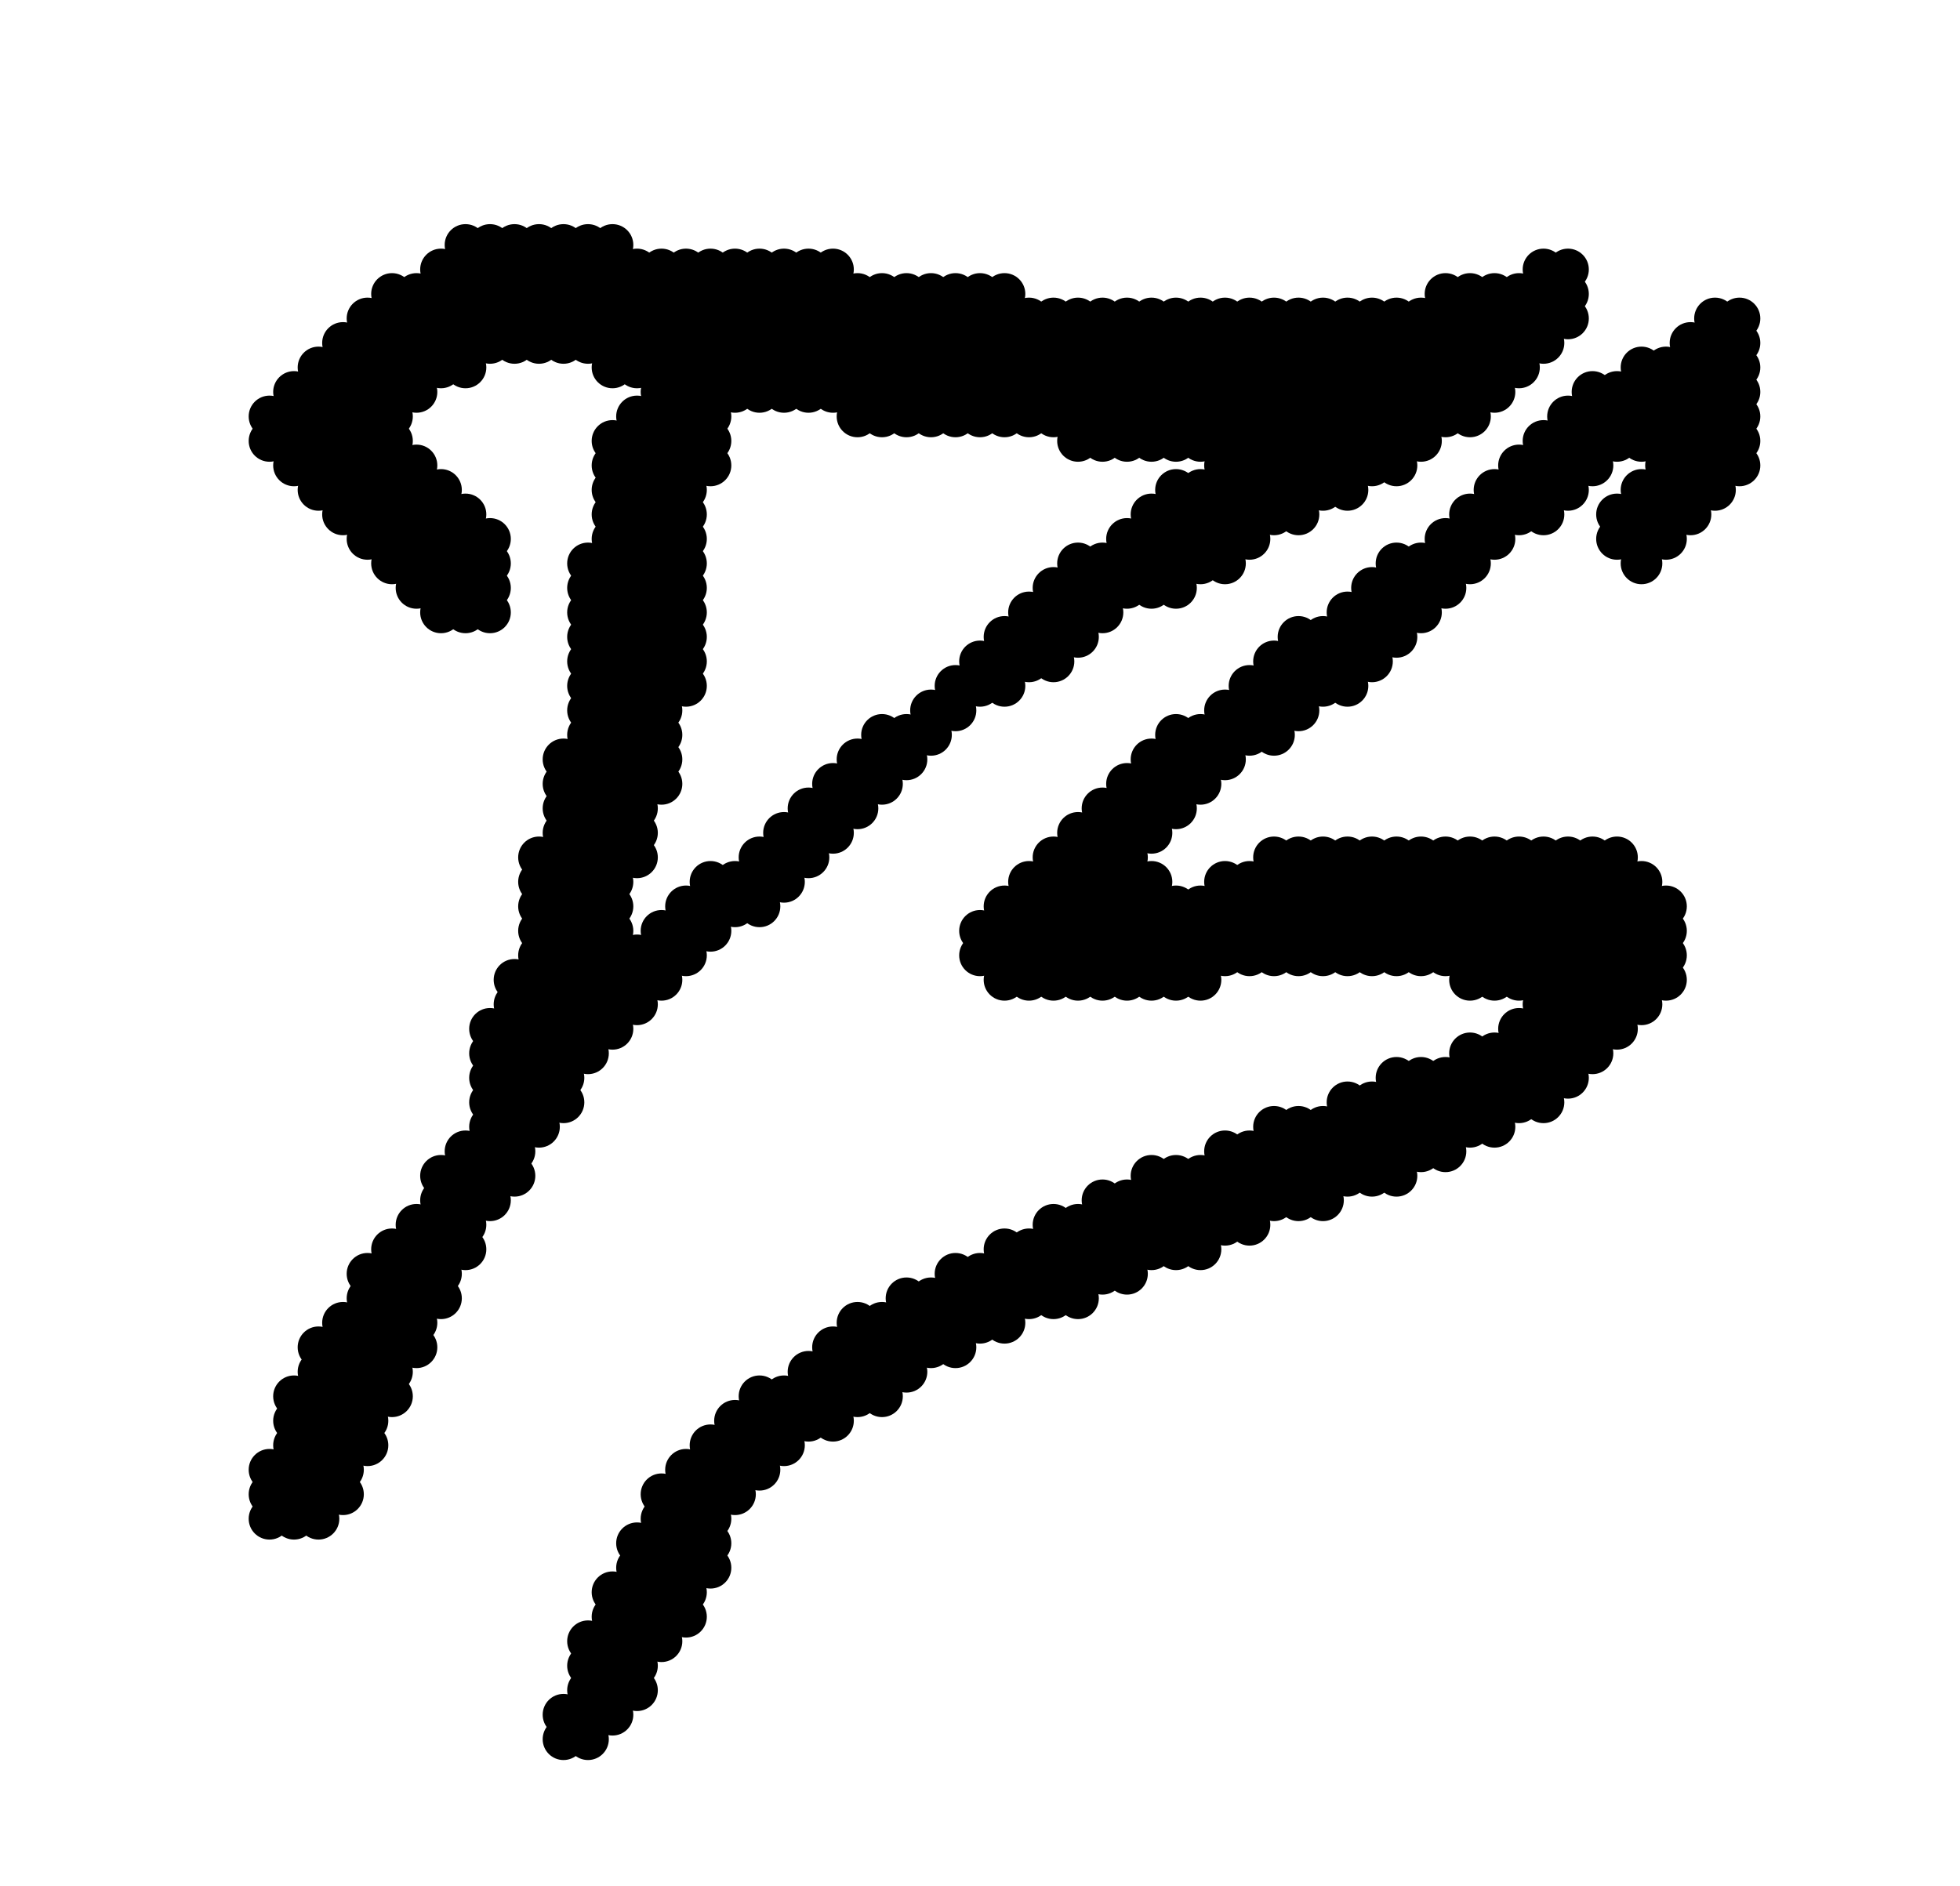 <svg baseProfile="full" height="154" version="1.1" width="160"
    xmlns="http://www.w3.org/2000/svg"
    xmlns:ev="http://www.w3.org/2001/xml-events"
    xmlns:xlink="http://www.w3.org/1999/xlink">
    <defs />
    <circle cx="38.0" cy="20" fill="#0293B5" r="1.70" />
    <circle cx="40.0" cy="20" fill="#0293B5" r="1.70" />
    <circle cx="42.0" cy="20" fill="#0293B5" r="1.70" />
    <circle cx="44.0" cy="20" fill="#0293B5" r="1.70" />
    <circle cx="46.0" cy="20" fill="#0293B5" r="1.70" />
    <circle cx="48.0" cy="20" fill="#0293B5" r="1.70" />
    <circle cx="50.0" cy="20" fill="#0293B5" r="1.70" />
    <circle cx="36.0" cy="22" fill="#0293B5" r="1.70" />
    <circle cx="38.0" cy="22" fill="#0293B5" r="1.70" />
    <circle cx="40.0" cy="22" fill="#0293B5" r="1.70" />
    <circle cx="42.0" cy="22" fill="#0293B5" r="1.70" />
    <circle cx="44.0" cy="22" fill="#0293B5" r="1.70" />
    <circle cx="46.0" cy="22" fill="#0293B5" r="1.70" />
    <circle cx="48.0" cy="22" fill="#0293B5" r="1.70" />
    <circle cx="50.0" cy="22" fill="#0293B5" r="1.70" />
    <circle cx="52.0" cy="22" fill="#0293B5" r="1.70" />
    <circle cx="54.0" cy="22" fill="#0293B5" r="1.70" />
    <circle cx="56.0" cy="22" fill="#0293B5" r="1.70" />
    <circle cx="58.0" cy="22" fill="#0293B5" r="1.70" />
    <circle cx="60.0" cy="22" fill="#0293B5" r="1.70" />
    <circle cx="62.0" cy="22" fill="#0293B5" r="1.70" />
    <circle cx="64.0" cy="22" fill="#0293B5" r="1.70" />
    <circle cx="66.0" cy="22" fill="#0293B5" r="1.70" />
    <circle cx="68.0" cy="22" fill="#0293B5" r="1.70" />
    <circle cx="126.0" cy="22" fill="#0293B5" r="1.70" />
    <circle cx="128.0" cy="22" fill="#0293B5" r="1.70" />
    <circle cx="32.0" cy="24" fill="#0293B5" r="1.70" />
    <circle cx="34.0" cy="24" fill="#0293B5" r="1.70" />
    <circle cx="36.0" cy="24" fill="#0293B5" r="1.70" />
    <circle cx="38.0" cy="24" fill="#0293B5" r="1.70" />
    <circle cx="40.0" cy="24" fill="#0293B5" r="1.70" />
    <circle cx="42.0" cy="24" fill="#0293B5" r="1.70" />
    <circle cx="44.0" cy="24" fill="#0293B5" r="1.70" />
    <circle cx="46.0" cy="24" fill="#0293B5" r="1.70" />
    <circle cx="48.0" cy="24" fill="#0293B5" r="1.70" />
    <circle cx="50.0" cy="24" fill="#0293B5" r="1.70" />
    <circle cx="52.0" cy="24" fill="#0293B5" r="1.70" />
    <circle cx="54.0" cy="24" fill="#0293B5" r="1.70" />
    <circle cx="56.0" cy="24" fill="#0293B5" r="1.70" />
    <circle cx="58.0" cy="24" fill="#0293B5" r="1.70" />
    <circle cx="60.0" cy="24" fill="#0293B5" r="1.70" />
    <circle cx="62.0" cy="24" fill="#0293B5" r="1.70" />
    <circle cx="64.0" cy="24" fill="#0293B5" r="1.70" />
    <circle cx="66.0" cy="24" fill="#0293B5" r="1.70" />
    <circle cx="68.0" cy="24" fill="#0293B5" r="1.70" />
    <circle cx="70.0" cy="24" fill="#0293B5" r="1.70" />
    <circle cx="72.0" cy="24" fill="#0293B5" r="1.70" />
    <circle cx="74.0" cy="24" fill="#0293B5" r="1.70" />
    <circle cx="76.0" cy="24" fill="#0293B5" r="1.70" />
    <circle cx="78.0" cy="24" fill="#0293B5" r="1.70" />
    <circle cx="80.0" cy="24" fill="#0293B5" r="1.70" />
    <circle cx="82.0" cy="24" fill="#0293B5" r="1.70" />
    <circle cx="118.0" cy="24" fill="#0293B5" r="1.70" />
    <circle cx="120.0" cy="24" fill="#0293B5" r="1.70" />
    <circle cx="122.0" cy="24" fill="#0293B5" r="1.70" />
    <circle cx="124.0" cy="24" fill="#0293B5" r="1.70" />
    <circle cx="126.0" cy="24" fill="#0293B5" r="1.70" />
    <circle cx="128.0" cy="24" fill="#0293B5" r="1.70" />
    <circle cx="30.0" cy="26" fill="#0293B5" r="1.70" />
    <circle cx="32.0" cy="26" fill="#0293B5" r="1.70" />
    <circle cx="34.0" cy="26" fill="#0293B5" r="1.70" />
    <circle cx="36.0" cy="26" fill="#0293B5" r="1.70" />
    <circle cx="38.0" cy="26" fill="#0293B5" r="1.70" />
    <circle cx="40.0" cy="26" fill="#0293B5" r="1.70" />
    <circle cx="42.0" cy="26" fill="#0293B5" r="1.70" />
    <circle cx="44.0" cy="26" fill="#0293B5" r="1.70" />
    <circle cx="46.0" cy="26" fill="#0293B5" r="1.70" />
    <circle cx="48.0" cy="26" fill="#0293B5" r="1.70" />
    <circle cx="50.0" cy="26" fill="#0293B5" r="1.70" />
    <circle cx="52.0" cy="26" fill="#0293B5" r="1.70" />
    <circle cx="54.0" cy="26" fill="#0293B5" r="1.70" />
    <circle cx="56.0" cy="26" fill="#0293B5" r="1.70" />
    <circle cx="58.0" cy="26" fill="#0293B5" r="1.70" />
    <circle cx="60.0" cy="26" fill="#0293B5" r="1.70" />
    <circle cx="62.0" cy="26" fill="#0293B5" r="1.70" />
    <circle cx="64.0" cy="26" fill="#0293B5" r="1.70" />
    <circle cx="66.0" cy="26" fill="#0293B5" r="1.70" />
    <circle cx="68.0" cy="26" fill="#0293B5" r="1.70" />
    <circle cx="70.0" cy="26" fill="#0293B5" r="1.70" />
    <circle cx="72.0" cy="26" fill="#0293B5" r="1.70" />
    <circle cx="74.0" cy="26" fill="#0293B5" r="1.70" />
    <circle cx="76.0" cy="26" fill="#0293B5" r="1.70" />
    <circle cx="78.0" cy="26" fill="#0293B5" r="1.70" />
    <circle cx="80.0" cy="26" fill="#0293B5" r="1.70" />
    <circle cx="82.0" cy="26" fill="#0293B5" r="1.70" />
    <circle cx="84.0" cy="26" fill="#0293B5" r="1.70" />
    <circle cx="86.0" cy="26" fill="#0293B5" r="1.70" />
    <circle cx="88.0" cy="26" fill="#0293B5" r="1.70" />
    <circle cx="90.0" cy="26" fill="#0293B5" r="1.70" />
    <circle cx="92.0" cy="26" fill="#0293B5" r="1.70" />
    <circle cx="94.0" cy="26" fill="#0293B5" r="1.70" />
    <circle cx="96.0" cy="26" fill="#0293B5" r="1.70" />
    <circle cx="98.0" cy="26" fill="#0293B5" r="1.70" />
    <circle cx="100.0" cy="26" fill="#0293B5" r="1.70" />
    <circle cx="102.0" cy="26" fill="#0293B5" r="1.70" />
    <circle cx="104.0" cy="26" fill="#0293B5" r="1.70" />
    <circle cx="106.0" cy="26" fill="#0293B5" r="1.70" />
    <circle cx="108.0" cy="26" fill="#0293B5" r="1.70" />
    <circle cx="110.0" cy="26" fill="#0293B5" r="1.70" />
    <circle cx="112.0" cy="26" fill="#0293B5" r="1.70" />
    <circle cx="114.0" cy="26" fill="#0293B5" r="1.70" />
    <circle cx="116.0" cy="26" fill="#0293B5" r="1.70" />
    <circle cx="118.0" cy="26" fill="#0293B5" r="1.70" />
    <circle cx="120.0" cy="26" fill="#0293B5" r="1.70" />
    <circle cx="122.0" cy="26" fill="#0293B5" r="1.70" />
    <circle cx="124.0" cy="26" fill="#0293B5" r="1.70" />
    <circle cx="126.0" cy="26" fill="#0293B5" r="1.70" />
    <circle cx="128.0" cy="26" fill="#0293B5" r="1.70" />
    <circle cx="140.0" cy="26" fill="#0293B5" r="1.70" />
    <circle cx="142.0" cy="26" fill="#0293B5" r="1.70" />
    <circle cx="28.0" cy="28" fill="#0293B5" r="1.70" />
    <circle cx="30.0" cy="28" fill="#0293B5" r="1.70" />
    <circle cx="32.0" cy="28" fill="#0293B5" r="1.70" />
    <circle cx="34.0" cy="28" fill="#0293B5" r="1.70" />
    <circle cx="36.0" cy="28" fill="#0293B5" r="1.70" />
    <circle cx="38.0" cy="28" fill="#0293B5" r="1.70" />
    <circle cx="40.0" cy="28" fill="#0293B5" r="1.70" />
    <circle cx="42.0" cy="28" fill="#0293B5" r="1.70" />
    <circle cx="44.0" cy="28" fill="#0293B5" r="1.70" />
    <circle cx="46.0" cy="28" fill="#0293B5" r="1.70" />
    <circle cx="48.0" cy="28" fill="#0293B5" r="1.70" />
    <circle cx="50.0" cy="28" fill="#0293B5" r="1.70" />
    <circle cx="52.0" cy="28" fill="#0293B5" r="1.70" />
    <circle cx="54.0" cy="28" fill="#0293B5" r="1.70" />
    <circle cx="56.0" cy="28" fill="#0293B5" r="1.70" />
    <circle cx="58.0" cy="28" fill="#0293B5" r="1.70" />
    <circle cx="60.0" cy="28" fill="#0293B5" r="1.70" />
    <circle cx="62.0" cy="28" fill="#0293B5" r="1.70" />
    <circle cx="64.0" cy="28" fill="#0293B5" r="1.70" />
    <circle cx="66.0" cy="28" fill="#0293B5" r="1.70" />
    <circle cx="68.0" cy="28" fill="#0293B5" r="1.70" />
    <circle cx="70.0" cy="28" fill="#0293B5" r="1.70" />
    <circle cx="72.0" cy="28" fill="#0293B5" r="1.70" />
    <circle cx="74.0" cy="28" fill="#0293B5" r="1.70" />
    <circle cx="76.0" cy="28" fill="#0293B5" r="1.70" />
    <circle cx="78.0" cy="28" fill="#0293B5" r="1.70" />
    <circle cx="80.0" cy="28" fill="#0293B5" r="1.70" />
    <circle cx="82.0" cy="28" fill="#0293B5" r="1.70" />
    <circle cx="84.0" cy="28" fill="#0293B5" r="1.70" />
    <circle cx="86.0" cy="28" fill="#0293B5" r="1.70" />
    <circle cx="88.0" cy="28" fill="#0293B5" r="1.70" />
    <circle cx="90.0" cy="28" fill="#0293B5" r="1.70" />
    <circle cx="92.0" cy="28" fill="#0293B5" r="1.70" />
    <circle cx="94.0" cy="28" fill="#0293B5" r="1.70" />
    <circle cx="96.0" cy="28" fill="#0293B5" r="1.70" />
    <circle cx="98.0" cy="28" fill="#0293B5" r="1.70" />
    <circle cx="100.0" cy="28" fill="#0293B5" r="1.70" />
    <circle cx="102.0" cy="28" fill="#0293B5" r="1.70" />
    <circle cx="104.0" cy="28" fill="#0293B5" r="1.70" />
    <circle cx="106.0" cy="28" fill="#0293B5" r="1.70" />
    <circle cx="108.0" cy="28" fill="#0293B5" r="1.70" />
    <circle cx="110.0" cy="28" fill="#0293B5" r="1.70" />
    <circle cx="112.0" cy="28" fill="#0293B5" r="1.70" />
    <circle cx="114.0" cy="28" fill="#0293B5" r="1.70" />
    <circle cx="116.0" cy="28" fill="#0293B5" r="1.70" />
    <circle cx="118.0" cy="28" fill="#0293B5" r="1.70" />
    <circle cx="120.0" cy="28" fill="#0293B5" r="1.70" />
    <circle cx="122.0" cy="28" fill="#0293B5" r="1.70" />
    <circle cx="124.0" cy="28" fill="#0293B5" r="1.70" />
    <circle cx="126.0" cy="28" fill="#0293B5" r="1.70" />
    <circle cx="138.0" cy="28" fill="#0293B5" r="1.70" />
    <circle cx="140.0" cy="28" fill="#0293B5" r="1.70" />
    <circle cx="142.0" cy="28" fill="#0293B5" r="1.70" />
    <circle cx="26.0" cy="30" fill="#0293B5" r="1.70" />
    <circle cx="28.0" cy="30" fill="#0293B5" r="1.70" />
    <circle cx="30.0" cy="30" fill="#0293B5" r="1.70" />
    <circle cx="32.0" cy="30" fill="#0293B5" r="1.70" />
    <circle cx="34.0" cy="30" fill="#0293B5" r="1.70" />
    <circle cx="36.0" cy="30" fill="#0293B5" r="1.70" />
    <circle cx="38.0" cy="30" fill="#0293B5" r="1.70" />
    <circle cx="50.0" cy="30" fill="#0293B5" r="1.70" />
    <circle cx="52.0" cy="30" fill="#0293B5" r="1.70" />
    <circle cx="54.0" cy="30" fill="#0293B5" r="1.70" />
    <circle cx="56.0" cy="30" fill="#0293B5" r="1.70" />
    <circle cx="58.0" cy="30" fill="#0293B5" r="1.70" />
    <circle cx="60.0" cy="30" fill="#0293B5" r="1.70" />
    <circle cx="62.0" cy="30" fill="#0293B5" r="1.70" />
    <circle cx="64.0" cy="30" fill="#0293B5" r="1.70" />
    <circle cx="66.0" cy="30" fill="#0293B5" r="1.70" />
    <circle cx="68.0" cy="30" fill="#0293B5" r="1.70" />
    <circle cx="70.0" cy="30" fill="#0293B5" r="1.70" />
    <circle cx="72.0" cy="30" fill="#0293B5" r="1.70" />
    <circle cx="74.0" cy="30" fill="#0293B5" r="1.70" />
    <circle cx="76.0" cy="30" fill="#0293B5" r="1.70" />
    <circle cx="78.0" cy="30" fill="#0293B5" r="1.70" />
    <circle cx="80.0" cy="30" fill="#0293B5" r="1.70" />
    <circle cx="82.0" cy="30" fill="#0293B5" r="1.70" />
    <circle cx="84.0" cy="30" fill="#0293B5" r="1.70" />
    <circle cx="86.0" cy="30" fill="#0293B5" r="1.70" />
    <circle cx="88.0" cy="30" fill="#0293B5" r="1.70" />
    <circle cx="90.0" cy="30" fill="#0293B5" r="1.70" />
    <circle cx="92.0" cy="30" fill="#0293B5" r="1.70" />
    <circle cx="94.0" cy="30" fill="#0293B5" r="1.70" />
    <circle cx="96.0" cy="30" fill="#0293B5" r="1.70" />
    <circle cx="98.0" cy="30" fill="#0293B5" r="1.70" />
    <circle cx="100.0" cy="30" fill="#0293B5" r="1.70" />
    <circle cx="102.0" cy="30" fill="#0293B5" r="1.70" />
    <circle cx="104.0" cy="30" fill="#0293B5" r="1.70" />
    <circle cx="106.0" cy="30" fill="#0293B5" r="1.70" />
    <circle cx="108.0" cy="30" fill="#0293B5" r="1.70" />
    <circle cx="110.0" cy="30" fill="#0293B5" r="1.70" />
    <circle cx="112.0" cy="30" fill="#0293B5" r="1.70" />
    <circle cx="114.0" cy="30" fill="#0293B5" r="1.70" />
    <circle cx="116.0" cy="30" fill="#0293B5" r="1.70" />
    <circle cx="118.0" cy="30" fill="#0293B5" r="1.70" />
    <circle cx="120.0" cy="30" fill="#0293B5" r="1.70" />
    <circle cx="122.0" cy="30" fill="#0293B5" r="1.70" />
    <circle cx="124.0" cy="30" fill="#0293B5" r="1.70" />
    <circle cx="134.0" cy="30" fill="#0293B5" r="1.70" />
    <circle cx="136.0" cy="30" fill="#0293B5" r="1.70" />
    <circle cx="138.0" cy="30" fill="#0293B5" r="1.70" />
    <circle cx="140.0" cy="30" fill="#0293B5" r="1.70" />
    <circle cx="142.0" cy="30" fill="#0293B5" r="1.70" />
    <circle cx="24.0" cy="32" fill="#0293B5" r="1.70" />
    <circle cx="26.0" cy="32" fill="#0293B5" r="1.70" />
    <circle cx="28.0" cy="32" fill="#0293B5" r="1.70" />
    <circle cx="30.0" cy="32" fill="#0293B5" r="1.70" />
    <circle cx="32.0" cy="32" fill="#0293B5" r="1.70" />
    <circle cx="34.0" cy="32" fill="#0293B5" r="1.70" />
    <circle cx="54.0" cy="32" fill="#0293B5" r="1.70" />
    <circle cx="56.0" cy="32" fill="#0293B5" r="1.70" />
    <circle cx="58.0" cy="32" fill="#0293B5" r="1.70" />
    <circle cx="60.0" cy="32" fill="#0293B5" r="1.70" />
    <circle cx="62.0" cy="32" fill="#0293B5" r="1.70" />
    <circle cx="64.0" cy="32" fill="#0293B5" r="1.70" />
    <circle cx="66.0" cy="32" fill="#0293B5" r="1.70" />
    <circle cx="68.0" cy="32" fill="#0293B5" r="1.70" />
    <circle cx="70.0" cy="32" fill="#0293B5" r="1.70" />
    <circle cx="72.0" cy="32" fill="#0293B5" r="1.70" />
    <circle cx="74.0" cy="32" fill="#0293B5" r="1.70" />
    <circle cx="76.0" cy="32" fill="#0293B5" r="1.70" />
    <circle cx="78.0" cy="32" fill="#0293B5" r="1.70" />
    <circle cx="80.0" cy="32" fill="#0293B5" r="1.70" />
    <circle cx="82.0" cy="32" fill="#0293B5" r="1.70" />
    <circle cx="84.0" cy="32" fill="#0293B5" r="1.70" />
    <circle cx="86.0" cy="32" fill="#0293B5" r="1.70" />
    <circle cx="88.0" cy="32" fill="#0293B5" r="1.70" />
    <circle cx="90.0" cy="32" fill="#0293B5" r="1.70" />
    <circle cx="92.0" cy="32" fill="#0293B5" r="1.70" />
    <circle cx="94.0" cy="32" fill="#0293B5" r="1.70" />
    <circle cx="96.0" cy="32" fill="#0293B5" r="1.70" />
    <circle cx="98.0" cy="32" fill="#0293B5" r="1.70" />
    <circle cx="100.0" cy="32" fill="#0293B5" r="1.70" />
    <circle cx="102.0" cy="32" fill="#0293B5" r="1.70" />
    <circle cx="104.0" cy="32" fill="#0293B5" r="1.70" />
    <circle cx="106.0" cy="32" fill="#0293B5" r="1.70" />
    <circle cx="108.0" cy="32" fill="#0293B5" r="1.70" />
    <circle cx="110.0" cy="32" fill="#0293B5" r="1.70" />
    <circle cx="112.0" cy="32" fill="#0293B5" r="1.70" />
    <circle cx="114.0" cy="32" fill="#0293B5" r="1.70" />
    <circle cx="116.0" cy="32" fill="#0293B5" r="1.70" />
    <circle cx="118.0" cy="32" fill="#0293B5" r="1.70" />
    <circle cx="120.0" cy="32" fill="#0293B5" r="1.70" />
    <circle cx="122.0" cy="32" fill="#0293B5" r="1.70" />
    <circle cx="130.0" cy="32" fill="#0293B5" r="1.70" />
    <circle cx="132.0" cy="32" fill="#0293B5" r="1.70" />
    <circle cx="134.0" cy="32" fill="#0293B5" r="1.70" />
    <circle cx="136.0" cy="32" fill="#0293B5" r="1.70" />
    <circle cx="138.0" cy="32" fill="#0293B5" r="1.70" />
    <circle cx="140.0" cy="32" fill="#0293B5" r="1.70" />
    <circle cx="142.0" cy="32" fill="#0293B5" r="1.70" />
    <circle cx="22.0" cy="34" fill="#0293B5" r="1.70" />
    <circle cx="24.0" cy="34" fill="#0293B5" r="1.70" />
    <circle cx="26.0" cy="34" fill="#0293B5" r="1.70" />
    <circle cx="28.0" cy="34" fill="#0293B5" r="1.70" />
    <circle cx="30.0" cy="34" fill="#0293B5" r="1.70" />
    <circle cx="32.0" cy="34" fill="#0293B5" r="1.70" />
    <circle cx="52.0" cy="34" fill="#0293B5" r="1.70" />
    <circle cx="54.0" cy="34" fill="#0293B5" r="1.70" />
    <circle cx="56.0" cy="34" fill="#0293B5" r="1.70" />
    <circle cx="58.0" cy="34" fill="#0293B5" r="1.70" />
    <circle cx="70.0" cy="34" fill="#0293B5" r="1.70" />
    <circle cx="72.0" cy="34" fill="#0293B5" r="1.70" />
    <circle cx="74.0" cy="34" fill="#0293B5" r="1.70" />
    <circle cx="76.0" cy="34" fill="#0293B5" r="1.70" />
    <circle cx="78.0" cy="34" fill="#0293B5" r="1.70" />
    <circle cx="80.0" cy="34" fill="#0293B5" r="1.70" />
    <circle cx="82.0" cy="34" fill="#0293B5" r="1.70" />
    <circle cx="84.0" cy="34" fill="#0293B5" r="1.70" />
    <circle cx="86.0" cy="34" fill="#0293B5" r="1.70" />
    <circle cx="88.0" cy="34" fill="#0293B5" r="1.70" />
    <circle cx="90.0" cy="34" fill="#0293B5" r="1.70" />
    <circle cx="92.0" cy="34" fill="#0293B5" r="1.70" />
    <circle cx="94.0" cy="34" fill="#0293B5" r="1.70" />
    <circle cx="96.0" cy="34" fill="#0293B5" r="1.70" />
    <circle cx="98.0" cy="34" fill="#0293B5" r="1.70" />
    <circle cx="100.0" cy="34" fill="#0293B5" r="1.70" />
    <circle cx="102.0" cy="34" fill="#0293B5" r="1.70" />
    <circle cx="104.0" cy="34" fill="#0293B5" r="1.70" />
    <circle cx="106.0" cy="34" fill="#0293B5" r="1.70" />
    <circle cx="108.0" cy="34" fill="#0293B5" r="1.70" />
    <circle cx="110.0" cy="34" fill="#0293B5" r="1.70" />
    <circle cx="112.0" cy="34" fill="#0293B5" r="1.70" />
    <circle cx="114.0" cy="34" fill="#0293B5" r="1.70" />
    <circle cx="116.0" cy="34" fill="#0293B5" r="1.70" />
    <circle cx="118.0" cy="34" fill="#0293B5" r="1.70" />
    <circle cx="120.0" cy="34" fill="#0293B5" r="1.70" />
    <circle cx="128.0" cy="34" fill="#0293B5" r="1.70" />
    <circle cx="130.0" cy="34" fill="#0293B5" r="1.70" />
    <circle cx="132.0" cy="34" fill="#0293B5" r="1.70" />
    <circle cx="134.0" cy="34" fill="#0293B5" r="1.70" />
    <circle cx="136.0" cy="34" fill="#0293B5" r="1.70" />
    <circle cx="138.0" cy="34" fill="#0293B5" r="1.70" />
    <circle cx="140.0" cy="34" fill="#0293B5" r="1.70" />
    <circle cx="142.0" cy="34" fill="#0293B5" r="1.70" />
    <circle cx="22.0" cy="36" fill="#0293B5" r="1.70" />
    <circle cx="24.0" cy="36" fill="#0293B5" r="1.70" />
    <circle cx="26.0" cy="36" fill="#0293B5" r="1.70" />
    <circle cx="28.0" cy="36" fill="#0293B5" r="1.70" />
    <circle cx="30.0" cy="36" fill="#0293B5" r="1.70" />
    <circle cx="32.0" cy="36" fill="#0293B5" r="1.70" />
    <circle cx="50.0" cy="36" fill="#0293B5" r="1.70" />
    <circle cx="52.0" cy="36" fill="#0293B5" r="1.70" />
    <circle cx="54.0" cy="36" fill="#0293B5" r="1.70" />
    <circle cx="56.0" cy="36" fill="#0293B5" r="1.70" />
    <circle cx="58.0" cy="36" fill="#0293B5" r="1.70" />
    <circle cx="88.0" cy="36" fill="#0293B5" r="1.70" />
    <circle cx="90.0" cy="36" fill="#0293B5" r="1.70" />
    <circle cx="92.0" cy="36" fill="#0293B5" r="1.70" />
    <circle cx="94.0" cy="36" fill="#0293B5" r="1.70" />
    <circle cx="96.0" cy="36" fill="#0293B5" r="1.70" />
    <circle cx="98.0" cy="36" fill="#0293B5" r="1.70" />
    <circle cx="100.0" cy="36" fill="#0293B5" r="1.70" />
    <circle cx="102.0" cy="36" fill="#0293B5" r="1.70" />
    <circle cx="104.0" cy="36" fill="#0293B5" r="1.70" />
    <circle cx="106.0" cy="36" fill="#0293B5" r="1.70" />
    <circle cx="108.0" cy="36" fill="#0293B5" r="1.70" />
    <circle cx="110.0" cy="36" fill="#0293B5" r="1.70" />
    <circle cx="112.0" cy="36" fill="#0293B5" r="1.70" />
    <circle cx="114.0" cy="36" fill="#0293B5" r="1.70" />
    <circle cx="116.0" cy="36" fill="#0293B5" r="1.70" />
    <circle cx="126.0" cy="36" fill="#0293B5" r="1.70" />
    <circle cx="128.0" cy="36" fill="#0293B5" r="1.70" />
    <circle cx="130.0" cy="36" fill="#0293B5" r="1.70" />
    <circle cx="132.0" cy="36" fill="#0293B5" r="1.70" />
    <circle cx="134.0" cy="36" fill="#0293B5" r="1.70" />
    <circle cx="136.0" cy="36" fill="#0293B5" r="1.70" />
    <circle cx="138.0" cy="36" fill="#0293B5" r="1.70" />
    <circle cx="140.0" cy="36" fill="#0293B5" r="1.70" />
    <circle cx="142.0" cy="36" fill="#0293B5" r="1.70" />
    <circle cx="24.0" cy="38" fill="#0293B5" r="1.70" />
    <circle cx="26.0" cy="38" fill="#0293B5" r="1.70" />
    <circle cx="28.0" cy="38" fill="#0293B5" r="1.70" />
    <circle cx="30.0" cy="38" fill="#0293B5" r="1.70" />
    <circle cx="32.0" cy="38" fill="#0293B5" r="1.70" />
    <circle cx="34.0" cy="38" fill="#0293B5" r="1.70" />
    <circle cx="50.0" cy="38" fill="#0293B5" r="1.70" />
    <circle cx="52.0" cy="38" fill="#0293B5" r="1.70" />
    <circle cx="54.0" cy="38" fill="#0293B5" r="1.70" />
    <circle cx="56.0" cy="38" fill="#0293B5" r="1.70" />
    <circle cx="58.0" cy="38" fill="#0293B5" r="1.70" />
    <circle cx="100.0" cy="38" fill="#0293B5" r="1.70" />
    <circle cx="102.0" cy="38" fill="#0293B5" r="1.70" />
    <circle cx="104.0" cy="38" fill="#0293B5" r="1.70" />
    <circle cx="106.0" cy="38" fill="#0293B5" r="1.70" />
    <circle cx="108.0" cy="38" fill="#0293B5" r="1.70" />
    <circle cx="110.0" cy="38" fill="#0293B5" r="1.70" />
    <circle cx="112.0" cy="38" fill="#0293B5" r="1.70" />
    <circle cx="114.0" cy="38" fill="#0293B5" r="1.70" />
    <circle cx="124.0" cy="38" fill="#0293B5" r="1.70" />
    <circle cx="126.0" cy="38" fill="#0293B5" r="1.70" />
    <circle cx="128.0" cy="38" fill="#0293B5" r="1.70" />
    <circle cx="130.0" cy="38" fill="#0293B5" r="1.70" />
    <circle cx="136.0" cy="38" fill="#0293B5" r="1.70" />
    <circle cx="138.0" cy="38" fill="#0293B5" r="1.70" />
    <circle cx="140.0" cy="38" fill="#0293B5" r="1.70" />
    <circle cx="142.0" cy="38" fill="#0293B5" r="1.70" />
    <circle cx="26.0" cy="40" fill="#0293B5" r="1.70" />
    <circle cx="28.0" cy="40" fill="#0293B5" r="1.70" />
    <circle cx="30.0" cy="40" fill="#0293B5" r="1.70" />
    <circle cx="32.0" cy="40" fill="#0293B5" r="1.70" />
    <circle cx="34.0" cy="40" fill="#0293B5" r="1.70" />
    <circle cx="36.0" cy="40" fill="#0293B5" r="1.70" />
    <circle cx="50.0" cy="40" fill="#0293B5" r="1.70" />
    <circle cx="52.0" cy="40" fill="#0293B5" r="1.70" />
    <circle cx="54.0" cy="40" fill="#0293B5" r="1.70" />
    <circle cx="56.0" cy="40" fill="#0293B5" r="1.70" />
    <circle cx="96.0" cy="40" fill="#0293B5" r="1.70" />
    <circle cx="98.0" cy="40" fill="#0293B5" r="1.70" />
    <circle cx="100.0" cy="40" fill="#0293B5" r="1.70" />
    <circle cx="102.0" cy="40" fill="#0293B5" r="1.70" />
    <circle cx="104.0" cy="40" fill="#0293B5" r="1.70" />
    <circle cx="106.0" cy="40" fill="#0293B5" r="1.70" />
    <circle cx="108.0" cy="40" fill="#0293B5" r="1.70" />
    <circle cx="110.0" cy="40" fill="#0293B5" r="1.70" />
    <circle cx="122.0" cy="40" fill="#0293B5" r="1.70" />
    <circle cx="124.0" cy="40" fill="#0293B5" r="1.70" />
    <circle cx="126.0" cy="40" fill="#0293B5" r="1.70" />
    <circle cx="128.0" cy="40" fill="#0293B5" r="1.70" />
    <circle cx="134.0" cy="40" fill="#0293B5" r="1.70" />
    <circle cx="136.0" cy="40" fill="#0293B5" r="1.70" />
    <circle cx="138.0" cy="40" fill="#0293B5" r="1.70" />
    <circle cx="140.0" cy="40" fill="#0293B5" r="1.70" />
    <circle cx="28.0" cy="42" fill="#0293B5" r="1.70" />
    <circle cx="30.0" cy="42" fill="#0293B5" r="1.70" />
    <circle cx="32.0" cy="42" fill="#0293B5" r="1.70" />
    <circle cx="34.0" cy="42" fill="#0293B5" r="1.70" />
    <circle cx="36.0" cy="42" fill="#0293B5" r="1.70" />
    <circle cx="38.0" cy="42" fill="#0293B5" r="1.70" />
    <circle cx="50.0" cy="42" fill="#0293B5" r="1.70" />
    <circle cx="52.0" cy="42" fill="#0293B5" r="1.70" />
    <circle cx="54.0" cy="42" fill="#0293B5" r="1.70" />
    <circle cx="56.0" cy="42" fill="#0293B5" r="1.70" />
    <circle cx="94.0" cy="42" fill="#0293B5" r="1.70" />
    <circle cx="96.0" cy="42" fill="#0293B5" r="1.70" />
    <circle cx="98.0" cy="42" fill="#0293B5" r="1.70" />
    <circle cx="100.0" cy="42" fill="#0293B5" r="1.70" />
    <circle cx="102.0" cy="42" fill="#0293B5" r="1.70" />
    <circle cx="104.0" cy="42" fill="#0293B5" r="1.70" />
    <circle cx="106.0" cy="42" fill="#0293B5" r="1.70" />
    <circle cx="120.0" cy="42" fill="#0293B5" r="1.70" />
    <circle cx="122.0" cy="42" fill="#0293B5" r="1.70" />
    <circle cx="124.0" cy="42" fill="#0293B5" r="1.70" />
    <circle cx="126.0" cy="42" fill="#0293B5" r="1.70" />
    <circle cx="132.0" cy="42" fill="#0293B5" r="1.70" />
    <circle cx="134.0" cy="42" fill="#0293B5" r="1.70" />
    <circle cx="136.0" cy="42" fill="#0293B5" r="1.70" />
    <circle cx="138.0" cy="42" fill="#0293B5" r="1.70" />
    <circle cx="30.0" cy="44" fill="#0293B5" r="1.70" />
    <circle cx="32.0" cy="44" fill="#0293B5" r="1.70" />
    <circle cx="34.0" cy="44" fill="#0293B5" r="1.70" />
    <circle cx="36.0" cy="44" fill="#0293B5" r="1.70" />
    <circle cx="38.0" cy="44" fill="#0293B5" r="1.70" />
    <circle cx="40.0" cy="44" fill="#0293B5" r="1.70" />
    <circle cx="50.0" cy="44" fill="#0293B5" r="1.70" />
    <circle cx="52.0" cy="44" fill="#0293B5" r="1.70" />
    <circle cx="54.0" cy="44" fill="#0293B5" r="1.70" />
    <circle cx="56.0" cy="44" fill="#0293B5" r="1.70" />
    <circle cx="92.0" cy="44" fill="#0293B5" r="1.70" />
    <circle cx="94.0" cy="44" fill="#0293B5" r="1.70" />
    <circle cx="96.0" cy="44" fill="#0293B5" r="1.70" />
    <circle cx="98.0" cy="44" fill="#0293B5" r="1.70" />
    <circle cx="100.0" cy="44" fill="#0293B5" r="1.70" />
    <circle cx="102.0" cy="44" fill="#0293B5" r="1.70" />
    <circle cx="118.0" cy="44" fill="#0293B5" r="1.70" />
    <circle cx="120.0" cy="44" fill="#0293B5" r="1.70" />
    <circle cx="122.0" cy="44" fill="#0293B5" r="1.70" />
    <circle cx="132.0" cy="44" fill="#0293B5" r="1.70" />
    <circle cx="134.0" cy="44" fill="#0293B5" r="1.70" />
    <circle cx="136.0" cy="44" fill="#0293B5" r="1.70" />
    <circle cx="32.0" cy="46" fill="#0293B5" r="1.70" />
    <circle cx="34.0" cy="46" fill="#0293B5" r="1.70" />
    <circle cx="36.0" cy="46" fill="#0293B5" r="1.70" />
    <circle cx="38.0" cy="46" fill="#0293B5" r="1.70" />
    <circle cx="40.0" cy="46" fill="#0293B5" r="1.70" />
    <circle cx="48.0" cy="46" fill="#0293B5" r="1.70" />
    <circle cx="50.0" cy="46" fill="#0293B5" r="1.70" />
    <circle cx="52.0" cy="46" fill="#0293B5" r="1.70" />
    <circle cx="54.0" cy="46" fill="#0293B5" r="1.70" />
    <circle cx="56.0" cy="46" fill="#0293B5" r="1.70" />
    <circle cx="88.0" cy="46" fill="#0293B5" r="1.70" />
    <circle cx="90.0" cy="46" fill="#0293B5" r="1.70" />
    <circle cx="92.0" cy="46" fill="#0293B5" r="1.70" />
    <circle cx="94.0" cy="46" fill="#0293B5" r="1.70" />
    <circle cx="96.0" cy="46" fill="#0293B5" r="1.70" />
    <circle cx="98.0" cy="46" fill="#0293B5" r="1.70" />
    <circle cx="100.0" cy="46" fill="#0293B5" r="1.70" />
    <circle cx="114.0" cy="46" fill="#0293B5" r="1.70" />
    <circle cx="116.0" cy="46" fill="#0293B5" r="1.70" />
    <circle cx="118.0" cy="46" fill="#0293B5" r="1.70" />
    <circle cx="120.0" cy="46" fill="#0293B5" r="1.70" />
    <circle cx="134.0" cy="46" fill="#0293B5" r="1.70" />
    <circle cx="34.0" cy="48" fill="#0293B5" r="1.70" />
    <circle cx="36.0" cy="48" fill="#0293B5" r="1.70" />
    <circle cx="38.0" cy="48" fill="#0293B5" r="1.70" />
    <circle cx="40.0" cy="48" fill="#0293B5" r="1.70" />
    <circle cx="48.0" cy="48" fill="#0293B5" r="1.70" />
    <circle cx="50.0" cy="48" fill="#0293B5" r="1.70" />
    <circle cx="52.0" cy="48" fill="#0293B5" r="1.70" />
    <circle cx="54.0" cy="48" fill="#0293B5" r="1.70" />
    <circle cx="56.0" cy="48" fill="#0293B5" r="1.70" />
    <circle cx="86.0" cy="48" fill="#0293B5" r="1.70" />
    <circle cx="88.0" cy="48" fill="#0293B5" r="1.70" />
    <circle cx="90.0" cy="48" fill="#0293B5" r="1.70" />
    <circle cx="92.0" cy="48" fill="#0293B5" r="1.70" />
    <circle cx="94.0" cy="48" fill="#0293B5" r="1.70" />
    <circle cx="96.0" cy="48" fill="#0293B5" r="1.70" />
    <circle cx="112.0" cy="48" fill="#0293B5" r="1.70" />
    <circle cx="114.0" cy="48" fill="#0293B5" r="1.70" />
    <circle cx="116.0" cy="48" fill="#0293B5" r="1.70" />
    <circle cx="118.0" cy="48" fill="#0293B5" r="1.70" />
    <circle cx="36.0" cy="50" fill="#0293B5" r="1.70" />
    <circle cx="38.0" cy="50" fill="#0293B5" r="1.70" />
    <circle cx="40.0" cy="50" fill="#0293B5" r="1.70" />
    <circle cx="48.0" cy="50" fill="#0293B5" r="1.70" />
    <circle cx="50.0" cy="50" fill="#0293B5" r="1.70" />
    <circle cx="52.0" cy="50" fill="#0293B5" r="1.70" />
    <circle cx="54.0" cy="50" fill="#0293B5" r="1.70" />
    <circle cx="56.0" cy="50" fill="#0293B5" r="1.70" />
    <circle cx="84.0" cy="50" fill="#0293B5" r="1.70" />
    <circle cx="86.0" cy="50" fill="#0293B5" r="1.70" />
    <circle cx="88.0" cy="50" fill="#0293B5" r="1.70" />
    <circle cx="90.0" cy="50" fill="#0293B5" r="1.70" />
    <circle cx="110.0" cy="50" fill="#0293B5" r="1.70" />
    <circle cx="112.0" cy="50" fill="#0293B5" r="1.70" />
    <circle cx="114.0" cy="50" fill="#0293B5" r="1.70" />
    <circle cx="116.0" cy="50" fill="#0293B5" r="1.70" />
    <circle cx="48.0" cy="52" fill="#0293B5" r="1.70" />
    <circle cx="50.0" cy="52" fill="#0293B5" r="1.70" />
    <circle cx="52.0" cy="52" fill="#0293B5" r="1.70" />
    <circle cx="54.0" cy="52" fill="#0293B5" r="1.70" />
    <circle cx="56.0" cy="52" fill="#0293B5" r="1.70" />
    <circle cx="82.0" cy="52" fill="#0293B5" r="1.70" />
    <circle cx="84.0" cy="52" fill="#0293B5" r="1.70" />
    <circle cx="86.0" cy="52" fill="#0293B5" r="1.70" />
    <circle cx="88.0" cy="52" fill="#0293B5" r="1.70" />
    <circle cx="106.0" cy="52" fill="#0293B5" r="1.70" />
    <circle cx="108.0" cy="52" fill="#0293B5" r="1.70" />
    <circle cx="110.0" cy="52" fill="#0293B5" r="1.70" />
    <circle cx="112.0" cy="52" fill="#0293B5" r="1.70" />
    <circle cx="114.0" cy="52" fill="#0293B5" r="1.70" />
    <circle cx="48.0" cy="54" fill="#0293B5" r="1.70" />
    <circle cx="50.0" cy="54" fill="#0293B5" r="1.70" />
    <circle cx="52.0" cy="54" fill="#0293B5" r="1.70" />
    <circle cx="54.0" cy="54" fill="#0293B5" r="1.70" />
    <circle cx="56.0" cy="54" fill="#0293B5" r="1.70" />
    <circle cx="80.0" cy="54" fill="#0293B5" r="1.70" />
    <circle cx="82.0" cy="54" fill="#0293B5" r="1.70" />
    <circle cx="84.0" cy="54" fill="#0293B5" r="1.70" />
    <circle cx="86.0" cy="54" fill="#0293B5" r="1.70" />
    <circle cx="104.0" cy="54" fill="#0293B5" r="1.70" />
    <circle cx="106.0" cy="54" fill="#0293B5" r="1.70" />
    <circle cx="108.0" cy="54" fill="#0293B5" r="1.70" />
    <circle cx="110.0" cy="54" fill="#0293B5" r="1.70" />
    <circle cx="112.0" cy="54" fill="#0293B5" r="1.70" />
    <circle cx="48.0" cy="56" fill="#0293B5" r="1.70" />
    <circle cx="50.0" cy="56" fill="#0293B5" r="1.70" />
    <circle cx="52.0" cy="56" fill="#0293B5" r="1.70" />
    <circle cx="54.0" cy="56" fill="#0293B5" r="1.70" />
    <circle cx="56.0" cy="56" fill="#0293B5" r="1.70" />
    <circle cx="78.0" cy="56" fill="#0293B5" r="1.70" />
    <circle cx="80.0" cy="56" fill="#0293B5" r="1.70" />
    <circle cx="82.0" cy="56" fill="#0293B5" r="1.70" />
    <circle cx="102.0" cy="56" fill="#0293B5" r="1.70" />
    <circle cx="104.0" cy="56" fill="#0293B5" r="1.70" />
    <circle cx="106.0" cy="56" fill="#0293B5" r="1.70" />
    <circle cx="108.0" cy="56" fill="#0293B5" r="1.70" />
    <circle cx="110.0" cy="56" fill="#0293B5" r="1.70" />
    <circle cx="48.0" cy="58" fill="#0293B5" r="1.70" />
    <circle cx="50.0" cy="58" fill="#0293B5" r="1.70" />
    <circle cx="52.0" cy="58" fill="#0293B5" r="1.70" />
    <circle cx="54.0" cy="58" fill="#0293B5" r="1.70" />
    <circle cx="76.0" cy="58" fill="#0293B5" r="1.70" />
    <circle cx="78.0" cy="58" fill="#0293B5" r="1.70" />
    <circle cx="100.0" cy="58" fill="#0293B5" r="1.70" />
    <circle cx="102.0" cy="58" fill="#0293B5" r="1.70" />
    <circle cx="104.0" cy="58" fill="#0293B5" r="1.70" />
    <circle cx="106.0" cy="58" fill="#0293B5" r="1.70" />
    <circle cx="48.0" cy="60" fill="#0293B5" r="1.70" />
    <circle cx="50.0" cy="60" fill="#0293B5" r="1.70" />
    <circle cx="52.0" cy="60" fill="#0293B5" r="1.70" />
    <circle cx="54.0" cy="60" fill="#0293B5" r="1.70" />
    <circle cx="72.0" cy="60" fill="#0293B5" r="1.70" />
    <circle cx="74.0" cy="60" fill="#0293B5" r="1.70" />
    <circle cx="76.0" cy="60" fill="#0293B5" r="1.70" />
    <circle cx="96.0" cy="60" fill="#0293B5" r="1.70" />
    <circle cx="98.0" cy="60" fill="#0293B5" r="1.70" />
    <circle cx="100.0" cy="60" fill="#0293B5" r="1.70" />
    <circle cx="102.0" cy="60" fill="#0293B5" r="1.70" />
    <circle cx="104.0" cy="60" fill="#0293B5" r="1.70" />
    <circle cx="46.0" cy="62" fill="#0293B5" r="1.70" />
    <circle cx="48.0" cy="62" fill="#0293B5" r="1.70" />
    <circle cx="50.0" cy="62" fill="#0293B5" r="1.70" />
    <circle cx="52.0" cy="62" fill="#0293B5" r="1.70" />
    <circle cx="54.0" cy="62" fill="#0293B5" r="1.70" />
    <circle cx="70.0" cy="62" fill="#0293B5" r="1.70" />
    <circle cx="72.0" cy="62" fill="#0293B5" r="1.70" />
    <circle cx="74.0" cy="62" fill="#0293B5" r="1.70" />
    <circle cx="94.0" cy="62" fill="#0293B5" r="1.70" />
    <circle cx="96.0" cy="62" fill="#0293B5" r="1.70" />
    <circle cx="98.0" cy="62" fill="#0293B5" r="1.70" />
    <circle cx="100.0" cy="62" fill="#0293B5" r="1.70" />
    <circle cx="46.0" cy="64" fill="#0293B5" r="1.70" />
    <circle cx="48.0" cy="64" fill="#0293B5" r="1.70" />
    <circle cx="50.0" cy="64" fill="#0293B5" r="1.70" />
    <circle cx="52.0" cy="64" fill="#0293B5" r="1.70" />
    <circle cx="54.0" cy="64" fill="#0293B5" r="1.70" />
    <circle cx="68.0" cy="64" fill="#0293B5" r="1.70" />
    <circle cx="70.0" cy="64" fill="#0293B5" r="1.70" />
    <circle cx="72.0" cy="64" fill="#0293B5" r="1.70" />
    <circle cx="92.0" cy="64" fill="#0293B5" r="1.70" />
    <circle cx="94.0" cy="64" fill="#0293B5" r="1.70" />
    <circle cx="96.0" cy="64" fill="#0293B5" r="1.70" />
    <circle cx="98.0" cy="64" fill="#0293B5" r="1.70" />
    <circle cx="46.0" cy="66" fill="#0293B5" r="1.70" />
    <circle cx="48.0" cy="66" fill="#0293B5" r="1.70" />
    <circle cx="50.0" cy="66" fill="#0293B5" r="1.70" />
    <circle cx="52.0" cy="66" fill="#0293B5" r="1.70" />
    <circle cx="66.0" cy="66" fill="#0293B5" r="1.70" />
    <circle cx="68.0" cy="66" fill="#0293B5" r="1.70" />
    <circle cx="70.0" cy="66" fill="#0293B5" r="1.70" />
    <circle cx="90.0" cy="66" fill="#0293B5" r="1.70" />
    <circle cx="92.0" cy="66" fill="#0293B5" r="1.70" />
    <circle cx="94.0" cy="66" fill="#0293B5" r="1.70" />
    <circle cx="96.0" cy="66" fill="#0293B5" r="1.70" />
    <circle cx="46.0" cy="68" fill="#0293B5" r="1.70" />
    <circle cx="48.0" cy="68" fill="#0293B5" r="1.70" />
    <circle cx="50.0" cy="68" fill="#0293B5" r="1.70" />
    <circle cx="52.0" cy="68" fill="#0293B5" r="1.70" />
    <circle cx="64.0" cy="68" fill="#0293B5" r="1.70" />
    <circle cx="66.0" cy="68" fill="#0293B5" r="1.70" />
    <circle cx="68.0" cy="68" fill="#0293B5" r="1.70" />
    <circle cx="88.0" cy="68" fill="#0293B5" r="1.70" />
    <circle cx="90.0" cy="68" fill="#0293B5" r="1.70" />
    <circle cx="92.0" cy="68" fill="#0293B5" r="1.70" />
    <circle cx="94.0" cy="68" fill="#0293B5" r="1.70" />
    <circle cx="44.0" cy="70" fill="#0293B5" r="1.70" />
    <circle cx="46.0" cy="70" fill="#0293B5" r="1.70" />
    <circle cx="48.0" cy="70" fill="#0293B5" r="1.70" />
    <circle cx="50.0" cy="70" fill="#0293B5" r="1.70" />
    <circle cx="52.0" cy="70" fill="#0293B5" r="1.70" />
    <circle cx="62.0" cy="70" fill="#0293B5" r="1.70" />
    <circle cx="64.0" cy="70" fill="#0293B5" r="1.70" />
    <circle cx="66.0" cy="70" fill="#0293B5" r="1.70" />
    <circle cx="86.0" cy="70" fill="#0293B5" r="1.70" />
    <circle cx="88.0" cy="70" fill="#0293B5" r="1.70" />
    <circle cx="90.0" cy="70" fill="#0293B5" r="1.70" />
    <circle cx="92.0" cy="70" fill="#0293B5" r="1.70" />
    <circle cx="104.0" cy="70" fill="#0293B5" r="1.70" />
    <circle cx="106.0" cy="70" fill="#0293B5" r="1.70" />
    <circle cx="108.0" cy="70" fill="#0293B5" r="1.70" />
    <circle cx="110.0" cy="70" fill="#0293B5" r="1.70" />
    <circle cx="112.0" cy="70" fill="#0293B5" r="1.70" />
    <circle cx="114.0" cy="70" fill="#0293B5" r="1.70" />
    <circle cx="116.0" cy="70" fill="#0293B5" r="1.70" />
    <circle cx="118.0" cy="70" fill="#0293B5" r="1.70" />
    <circle cx="120.0" cy="70" fill="#0293B5" r="1.70" />
    <circle cx="122.0" cy="70" fill="#0293B5" r="1.70" />
    <circle cx="124.0" cy="70" fill="#0293B5" r="1.70" />
    <circle cx="126.0" cy="70" fill="#0293B5" r="1.70" />
    <circle cx="128.0" cy="70" fill="#0293B5" r="1.70" />
    <circle cx="130.0" cy="70" fill="#0293B5" r="1.70" />
    <circle cx="132.0" cy="70" fill="#0293B5" r="1.70" />
    <circle cx="44.0" cy="72" fill="#0293B5" r="1.70" />
    <circle cx="46.0" cy="72" fill="#0293B5" r="1.70" />
    <circle cx="48.0" cy="72" fill="#0293B5" r="1.70" />
    <circle cx="50.0" cy="72" fill="#0293B5" r="1.70" />
    <circle cx="58.0" cy="72" fill="#0293B5" r="1.70" />
    <circle cx="60.0" cy="72" fill="#0293B5" r="1.70" />
    <circle cx="62.0" cy="72" fill="#0293B5" r="1.70" />
    <circle cx="64.0" cy="72" fill="#0293B5" r="1.70" />
    <circle cx="84.0" cy="72" fill="#0293B5" r="1.70" />
    <circle cx="86.0" cy="72" fill="#0293B5" r="1.70" />
    <circle cx="88.0" cy="72" fill="#0293B5" r="1.70" />
    <circle cx="90.0" cy="72" fill="#0293B5" r="1.70" />
    <circle cx="92.0" cy="72" fill="#0293B5" r="1.70" />
    <circle cx="94.0" cy="72" fill="#0293B5" r="1.70" />
    <circle cx="100.0" cy="72" fill="#0293B5" r="1.70" />
    <circle cx="102.0" cy="72" fill="#0293B5" r="1.70" />
    <circle cx="104.0" cy="72" fill="#0293B5" r="1.70" />
    <circle cx="106.0" cy="72" fill="#0293B5" r="1.70" />
    <circle cx="108.0" cy="72" fill="#0293B5" r="1.70" />
    <circle cx="110.0" cy="72" fill="#0293B5" r="1.70" />
    <circle cx="112.0" cy="72" fill="#0293B5" r="1.70" />
    <circle cx="114.0" cy="72" fill="#0293B5" r="1.70" />
    <circle cx="116.0" cy="72" fill="#0293B5" r="1.70" />
    <circle cx="118.0" cy="72" fill="#0293B5" r="1.70" />
    <circle cx="120.0" cy="72" fill="#0293B5" r="1.70" />
    <circle cx="122.0" cy="72" fill="#0293B5" r="1.70" />
    <circle cx="124.0" cy="72" fill="#0293B5" r="1.70" />
    <circle cx="126.0" cy="72" fill="#0293B5" r="1.70" />
    <circle cx="128.0" cy="72" fill="#0293B5" r="1.70" />
    <circle cx="130.0" cy="72" fill="#0293B5" r="1.70" />
    <circle cx="132.0" cy="72" fill="#0293B5" r="1.70" />
    <circle cx="134.0" cy="72" fill="#0293B5" r="1.70" />
    <circle cx="44.0" cy="74" fill="#0293B5" r="1.70" />
    <circle cx="46.0" cy="74" fill="#0293B5" r="1.70" />
    <circle cx="48.0" cy="74" fill="#0293B5" r="1.70" />
    <circle cx="50.0" cy="74" fill="#0293B5" r="1.70" />
    <circle cx="56.0" cy="74" fill="#0293B5" r="1.70" />
    <circle cx="58.0" cy="74" fill="#0293B5" r="1.70" />
    <circle cx="60.0" cy="74" fill="#0293B5" r="1.70" />
    <circle cx="62.0" cy="74" fill="#0293B5" r="1.70" />
    <circle cx="82.0" cy="74" fill="#0293B5" r="1.70" />
    <circle cx="84.0" cy="74" fill="#0293B5" r="1.70" />
    <circle cx="86.0" cy="74" fill="#0293B5" r="1.70" />
    <circle cx="88.0" cy="74" fill="#0293B5" r="1.70" />
    <circle cx="90.0" cy="74" fill="#0293B5" r="1.70" />
    <circle cx="92.0" cy="74" fill="#0293B5" r="1.70" />
    <circle cx="94.0" cy="74" fill="#0293B5" r="1.70" />
    <circle cx="96.0" cy="74" fill="#0293B5" r="1.70" />
    <circle cx="98.0" cy="74" fill="#0293B5" r="1.70" />
    <circle cx="100.0" cy="74" fill="#0293B5" r="1.70" />
    <circle cx="102.0" cy="74" fill="#0293B5" r="1.70" />
    <circle cx="104.0" cy="74" fill="#0293B5" r="1.70" />
    <circle cx="106.0" cy="74" fill="#0293B5" r="1.70" />
    <circle cx="108.0" cy="74" fill="#0293B5" r="1.70" />
    <circle cx="110.0" cy="74" fill="#0293B5" r="1.70" />
    <circle cx="112.0" cy="74" fill="#0293B5" r="1.70" />
    <circle cx="114.0" cy="74" fill="#0293B5" r="1.70" />
    <circle cx="116.0" cy="74" fill="#0293B5" r="1.70" />
    <circle cx="118.0" cy="74" fill="#0293B5" r="1.70" />
    <circle cx="120.0" cy="74" fill="#0293B5" r="1.70" />
    <circle cx="122.0" cy="74" fill="#0293B5" r="1.70" />
    <circle cx="124.0" cy="74" fill="#0293B5" r="1.70" />
    <circle cx="126.0" cy="74" fill="#0293B5" r="1.70" />
    <circle cx="128.0" cy="74" fill="#0293B5" r="1.70" />
    <circle cx="130.0" cy="74" fill="#0293B5" r="1.70" />
    <circle cx="132.0" cy="74" fill="#0293B5" r="1.70" />
    <circle cx="134.0" cy="74" fill="#0293B5" r="1.70" />
    <circle cx="136.0" cy="74" fill="#0293B5" r="1.70" />
    <circle cx="44.0" cy="76" fill="#0293B5" r="1.70" />
    <circle cx="46.0" cy="76" fill="#0293B5" r="1.70" />
    <circle cx="48.0" cy="76" fill="#0293B5" r="1.70" />
    <circle cx="50.0" cy="76" fill="#0293B5" r="1.70" />
    <circle cx="54.0" cy="76" fill="#0293B5" r="1.70" />
    <circle cx="56.0" cy="76" fill="#0293B5" r="1.70" />
    <circle cx="58.0" cy="76" fill="#0293B5" r="1.70" />
    <circle cx="80.0" cy="76" fill="#0293B5" r="1.70" />
    <circle cx="82.0" cy="76" fill="#0293B5" r="1.70" />
    <circle cx="84.0" cy="76" fill="#0293B5" r="1.70" />
    <circle cx="86.0" cy="76" fill="#0293B5" r="1.70" />
    <circle cx="88.0" cy="76" fill="#0293B5" r="1.70" />
    <circle cx="90.0" cy="76" fill="#0293B5" r="1.70" />
    <circle cx="92.0" cy="76" fill="#0293B5" r="1.70" />
    <circle cx="94.0" cy="76" fill="#0293B5" r="1.70" />
    <circle cx="96.0" cy="76" fill="#0293B5" r="1.70" />
    <circle cx="98.0" cy="76" fill="#0293B5" r="1.70" />
    <circle cx="100.0" cy="76" fill="#0293B5" r="1.70" />
    <circle cx="102.0" cy="76" fill="#0293B5" r="1.70" />
    <circle cx="104.0" cy="76" fill="#0293B5" r="1.70" />
    <circle cx="106.0" cy="76" fill="#0293B5" r="1.70" />
    <circle cx="108.0" cy="76" fill="#0293B5" r="1.70" />
    <circle cx="110.0" cy="76" fill="#0293B5" r="1.70" />
    <circle cx="112.0" cy="76" fill="#0293B5" r="1.70" />
    <circle cx="114.0" cy="76" fill="#0293B5" r="1.70" />
    <circle cx="116.0" cy="76" fill="#0293B5" r="1.70" />
    <circle cx="118.0" cy="76" fill="#0293B5" r="1.70" />
    <circle cx="120.0" cy="76" fill="#0293B5" r="1.70" />
    <circle cx="122.0" cy="76" fill="#0293B5" r="1.70" />
    <circle cx="124.0" cy="76" fill="#0293B5" r="1.70" />
    <circle cx="126.0" cy="76" fill="#0293B5" r="1.70" />
    <circle cx="128.0" cy="76" fill="#0293B5" r="1.70" />
    <circle cx="130.0" cy="76" fill="#0293B5" r="1.70" />
    <circle cx="132.0" cy="76" fill="#0293B5" r="1.70" />
    <circle cx="134.0" cy="76" fill="#0293B5" r="1.70" />
    <circle cx="136.0" cy="76" fill="#0293B5" r="1.70" />
    <circle cx="44.0" cy="78" fill="#0293B5" r="1.70" />
    <circle cx="46.0" cy="78" fill="#0293B5" r="1.70" />
    <circle cx="48.0" cy="78" fill="#0293B5" r="1.70" />
    <circle cx="50.0" cy="78" fill="#0293B5" r="1.70" />
    <circle cx="52.0" cy="78" fill="#0293B5" r="1.70" />
    <circle cx="54.0" cy="78" fill="#0293B5" r="1.70" />
    <circle cx="56.0" cy="78" fill="#0293B5" r="1.70" />
    <circle cx="80.0" cy="78" fill="#0293B5" r="1.70" />
    <circle cx="82.0" cy="78" fill="#0293B5" r="1.70" />
    <circle cx="84.0" cy="78" fill="#0293B5" r="1.70" />
    <circle cx="86.0" cy="78" fill="#0293B5" r="1.70" />
    <circle cx="88.0" cy="78" fill="#0293B5" r="1.70" />
    <circle cx="90.0" cy="78" fill="#0293B5" r="1.70" />
    <circle cx="92.0" cy="78" fill="#0293B5" r="1.70" />
    <circle cx="94.0" cy="78" fill="#0293B5" r="1.70" />
    <circle cx="96.0" cy="78" fill="#0293B5" r="1.70" />
    <circle cx="98.0" cy="78" fill="#0293B5" r="1.70" />
    <circle cx="100.0" cy="78" fill="#0293B5" r="1.70" />
    <circle cx="102.0" cy="78" fill="#0293B5" r="1.70" />
    <circle cx="104.0" cy="78" fill="#0293B5" r="1.70" />
    <circle cx="106.0" cy="78" fill="#0293B5" r="1.70" />
    <circle cx="108.0" cy="78" fill="#0293B5" r="1.70" />
    <circle cx="110.0" cy="78" fill="#0293B5" r="1.70" />
    <circle cx="112.0" cy="78" fill="#0293B5" r="1.70" />
    <circle cx="114.0" cy="78" fill="#0293B5" r="1.70" />
    <circle cx="116.0" cy="78" fill="#0293B5" r="1.70" />
    <circle cx="118.0" cy="78" fill="#0293B5" r="1.70" />
    <circle cx="120.0" cy="78" fill="#0293B5" r="1.70" />
    <circle cx="122.0" cy="78" fill="#0293B5" r="1.70" />
    <circle cx="124.0" cy="78" fill="#0293B5" r="1.70" />
    <circle cx="126.0" cy="78" fill="#0293B5" r="1.70" />
    <circle cx="128.0" cy="78" fill="#0293B5" r="1.70" />
    <circle cx="130.0" cy="78" fill="#0293B5" r="1.70" />
    <circle cx="132.0" cy="78" fill="#0293B5" r="1.70" />
    <circle cx="134.0" cy="78" fill="#0293B5" r="1.70" />
    <circle cx="136.0" cy="78" fill="#0293B5" r="1.70" />
    <circle cx="42.0" cy="80" fill="#0293B5" r="1.70" />
    <circle cx="44.0" cy="80" fill="#0293B5" r="1.70" />
    <circle cx="46.0" cy="80" fill="#0293B5" r="1.70" />
    <circle cx="48.0" cy="80" fill="#0293B5" r="1.70" />
    <circle cx="50.0" cy="80" fill="#0293B5" r="1.70" />
    <circle cx="52.0" cy="80" fill="#0293B5" r="1.70" />
    <circle cx="54.0" cy="80" fill="#0293B5" r="1.70" />
    <circle cx="82.0" cy="80" fill="#0293B5" r="1.70" />
    <circle cx="84.0" cy="80" fill="#0293B5" r="1.70" />
    <circle cx="86.0" cy="80" fill="#0293B5" r="1.70" />
    <circle cx="88.0" cy="80" fill="#0293B5" r="1.70" />
    <circle cx="90.0" cy="80" fill="#0293B5" r="1.70" />
    <circle cx="92.0" cy="80" fill="#0293B5" r="1.70" />
    <circle cx="94.0" cy="80" fill="#0293B5" r="1.70" />
    <circle cx="96.0" cy="80" fill="#0293B5" r="1.70" />
    <circle cx="98.0" cy="80" fill="#0293B5" r="1.70" />
    <circle cx="120.0" cy="80" fill="#0293B5" r="1.70" />
    <circle cx="122.0" cy="80" fill="#0293B5" r="1.70" />
    <circle cx="124.0" cy="80" fill="#0293B5" r="1.70" />
    <circle cx="126.0" cy="80" fill="#0293B5" r="1.70" />
    <circle cx="128.0" cy="80" fill="#0293B5" r="1.70" />
    <circle cx="130.0" cy="80" fill="#0293B5" r="1.70" />
    <circle cx="132.0" cy="80" fill="#0293B5" r="1.70" />
    <circle cx="134.0" cy="80" fill="#0293B5" r="1.70" />
    <circle cx="136.0" cy="80" fill="#0293B5" r="1.70" />
    <circle cx="42.0" cy="82" fill="#0293B5" r="1.70" />
    <circle cx="44.0" cy="82" fill="#0293B5" r="1.70" />
    <circle cx="46.0" cy="82" fill="#0293B5" r="1.70" />
    <circle cx="48.0" cy="82" fill="#0293B5" r="1.70" />
    <circle cx="50.0" cy="82" fill="#0293B5" r="1.70" />
    <circle cx="52.0" cy="82" fill="#0293B5" r="1.70" />
    <circle cx="126.0" cy="82" fill="#0293B5" r="1.70" />
    <circle cx="128.0" cy="82" fill="#0293B5" r="1.70" />
    <circle cx="130.0" cy="82" fill="#0293B5" r="1.70" />
    <circle cx="132.0" cy="82" fill="#0293B5" r="1.70" />
    <circle cx="134.0" cy="82" fill="#0293B5" r="1.70" />
    <circle cx="40.0" cy="84" fill="#0293B5" r="1.70" />
    <circle cx="42.0" cy="84" fill="#0293B5" r="1.70" />
    <circle cx="44.0" cy="84" fill="#0293B5" r="1.70" />
    <circle cx="46.0" cy="84" fill="#0293B5" r="1.70" />
    <circle cx="48.0" cy="84" fill="#0293B5" r="1.70" />
    <circle cx="50.0" cy="84" fill="#0293B5" r="1.70" />
    <circle cx="124.0" cy="84" fill="#0293B5" r="1.70" />
    <circle cx="126.0" cy="84" fill="#0293B5" r="1.70" />
    <circle cx="128.0" cy="84" fill="#0293B5" r="1.70" />
    <circle cx="130.0" cy="84" fill="#0293B5" r="1.70" />
    <circle cx="132.0" cy="84" fill="#0293B5" r="1.70" />
    <circle cx="40.0" cy="86" fill="#0293B5" r="1.70" />
    <circle cx="42.0" cy="86" fill="#0293B5" r="1.70" />
    <circle cx="44.0" cy="86" fill="#0293B5" r="1.70" />
    <circle cx="46.0" cy="86" fill="#0293B5" r="1.70" />
    <circle cx="48.0" cy="86" fill="#0293B5" r="1.70" />
    <circle cx="120.0" cy="86" fill="#0293B5" r="1.70" />
    <circle cx="122.0" cy="86" fill="#0293B5" r="1.70" />
    <circle cx="124.0" cy="86" fill="#0293B5" r="1.70" />
    <circle cx="126.0" cy="86" fill="#0293B5" r="1.70" />
    <circle cx="128.0" cy="86" fill="#0293B5" r="1.70" />
    <circle cx="130.0" cy="86" fill="#0293B5" r="1.70" />
    <circle cx="40.0" cy="88" fill="#0293B5" r="1.70" />
    <circle cx="42.0" cy="88" fill="#0293B5" r="1.70" />
    <circle cx="44.0" cy="88" fill="#0293B5" r="1.70" />
    <circle cx="46.0" cy="88" fill="#0293B5" r="1.70" />
    <circle cx="114.0" cy="88" fill="#0293B5" r="1.70" />
    <circle cx="116.0" cy="88" fill="#0293B5" r="1.70" />
    <circle cx="118.0" cy="88" fill="#0293B5" r="1.70" />
    <circle cx="120.0" cy="88" fill="#0293B5" r="1.70" />
    <circle cx="122.0" cy="88" fill="#0293B5" r="1.70" />
    <circle cx="124.0" cy="88" fill="#0293B5" r="1.70" />
    <circle cx="126.0" cy="88" fill="#0293B5" r="1.70" />
    <circle cx="128.0" cy="88" fill="#0293B5" r="1.70" />
    <circle cx="40.0" cy="90" fill="#0293B5" r="1.70" />
    <circle cx="42.0" cy="90" fill="#0293B5" r="1.70" />
    <circle cx="44.0" cy="90" fill="#0293B5" r="1.70" />
    <circle cx="46.0" cy="90" fill="#0293B5" r="1.70" />
    <circle cx="110.0" cy="90" fill="#0293B5" r="1.70" />
    <circle cx="112.0" cy="90" fill="#0293B5" r="1.70" />
    <circle cx="114.0" cy="90" fill="#0293B5" r="1.70" />
    <circle cx="116.0" cy="90" fill="#0293B5" r="1.70" />
    <circle cx="118.0" cy="90" fill="#0293B5" r="1.70" />
    <circle cx="120.0" cy="90" fill="#0293B5" r="1.70" />
    <circle cx="122.0" cy="90" fill="#0293B5" r="1.70" />
    <circle cx="124.0" cy="90" fill="#0293B5" r="1.70" />
    <circle cx="126.0" cy="90" fill="#0293B5" r="1.70" />
    <circle cx="40.0" cy="92" fill="#0293B5" r="1.70" />
    <circle cx="42.0" cy="92" fill="#0293B5" r="1.70" />
    <circle cx="44.0" cy="92" fill="#0293B5" r="1.70" />
    <circle cx="104.0" cy="92" fill="#0293B5" r="1.70" />
    <circle cx="106.0" cy="92" fill="#0293B5" r="1.70" />
    <circle cx="108.0" cy="92" fill="#0293B5" r="1.70" />
    <circle cx="110.0" cy="92" fill="#0293B5" r="1.70" />
    <circle cx="112.0" cy="92" fill="#0293B5" r="1.70" />
    <circle cx="114.0" cy="92" fill="#0293B5" r="1.70" />
    <circle cx="116.0" cy="92" fill="#0293B5" r="1.70" />
    <circle cx="118.0" cy="92" fill="#0293B5" r="1.70" />
    <circle cx="120.0" cy="92" fill="#0293B5" r="1.70" />
    <circle cx="122.0" cy="92" fill="#0293B5" r="1.70" />
    <circle cx="38.0" cy="94" fill="#0293B5" r="1.70" />
    <circle cx="40.0" cy="94" fill="#0293B5" r="1.70" />
    <circle cx="42.0" cy="94" fill="#0293B5" r="1.70" />
    <circle cx="100.0" cy="94" fill="#0293B5" r="1.70" />
    <circle cx="102.0" cy="94" fill="#0293B5" r="1.70" />
    <circle cx="104.0" cy="94" fill="#0293B5" r="1.70" />
    <circle cx="106.0" cy="94" fill="#0293B5" r="1.70" />
    <circle cx="108.0" cy="94" fill="#0293B5" r="1.70" />
    <circle cx="110.0" cy="94" fill="#0293B5" r="1.70" />
    <circle cx="112.0" cy="94" fill="#0293B5" r="1.70" />
    <circle cx="114.0" cy="94" fill="#0293B5" r="1.70" />
    <circle cx="116.0" cy="94" fill="#0293B5" r="1.70" />
    <circle cx="118.0" cy="94" fill="#0293B5" r="1.70" />
    <circle cx="36.0" cy="96" fill="#0293B5" r="1.70" />
    <circle cx="38.0" cy="96" fill="#0293B5" r="1.70" />
    <circle cx="40.0" cy="96" fill="#0293B5" r="1.70" />
    <circle cx="42.0" cy="96" fill="#0293B5" r="1.70" />
    <circle cx="94.0" cy="96" fill="#0293B5" r="1.70" />
    <circle cx="96.0" cy="96" fill="#0293B5" r="1.70" />
    <circle cx="98.0" cy="96" fill="#0293B5" r="1.70" />
    <circle cx="100.0" cy="96" fill="#0293B5" r="1.70" />
    <circle cx="102.0" cy="96" fill="#0293B5" r="1.70" />
    <circle cx="104.0" cy="96" fill="#0293B5" r="1.70" />
    <circle cx="106.0" cy="96" fill="#0293B5" r="1.70" />
    <circle cx="108.0" cy="96" fill="#0293B5" r="1.70" />
    <circle cx="110.0" cy="96" fill="#0293B5" r="1.70" />
    <circle cx="112.0" cy="96" fill="#0293B5" r="1.70" />
    <circle cx="114.0" cy="96" fill="#0293B5" r="1.70" />
    <circle cx="36.0" cy="98" fill="#0293B5" r="1.70" />
    <circle cx="38.0" cy="98" fill="#0293B5" r="1.70" />
    <circle cx="40.0" cy="98" fill="#0293B5" r="1.70" />
    <circle cx="90.0" cy="98" fill="#0293B5" r="1.70" />
    <circle cx="92.0" cy="98" fill="#0293B5" r="1.70" />
    <circle cx="94.0" cy="98" fill="#0293B5" r="1.70" />
    <circle cx="96.0" cy="98" fill="#0293B5" r="1.70" />
    <circle cx="98.0" cy="98" fill="#0293B5" r="1.70" />
    <circle cx="100.0" cy="98" fill="#0293B5" r="1.70" />
    <circle cx="102.0" cy="98" fill="#0293B5" r="1.70" />
    <circle cx="104.0" cy="98" fill="#0293B5" r="1.70" />
    <circle cx="106.0" cy="98" fill="#0293B5" r="1.70" />
    <circle cx="108.0" cy="98" fill="#0293B5" r="1.70" />
    <circle cx="34.0" cy="100" fill="#0293B5" r="1.70" />
    <circle cx="36.0" cy="100" fill="#0293B5" r="1.70" />
    <circle cx="38.0" cy="100" fill="#0293B5" r="1.70" />
    <circle cx="86.0" cy="100" fill="#0293B5" r="1.70" />
    <circle cx="88.0" cy="100" fill="#0293B5" r="1.70" />
    <circle cx="90.0" cy="100" fill="#0293B5" r="1.70" />
    <circle cx="92.0" cy="100" fill="#0293B5" r="1.70" />
    <circle cx="94.0" cy="100" fill="#0293B5" r="1.70" />
    <circle cx="96.0" cy="100" fill="#0293B5" r="1.70" />
    <circle cx="98.0" cy="100" fill="#0293B5" r="1.70" />
    <circle cx="100.0" cy="100" fill="#0293B5" r="1.70" />
    <circle cx="102.0" cy="100" fill="#0293B5" r="1.70" />
    <circle cx="32.0" cy="102" fill="#0293B5" r="1.70" />
    <circle cx="34.0" cy="102" fill="#0293B5" r="1.70" />
    <circle cx="36.0" cy="102" fill="#0293B5" r="1.70" />
    <circle cx="38.0" cy="102" fill="#0293B5" r="1.70" />
    <circle cx="82.0" cy="102" fill="#0293B5" r="1.70" />
    <circle cx="84.0" cy="102" fill="#0293B5" r="1.70" />
    <circle cx="86.0" cy="102" fill="#0293B5" r="1.70" />
    <circle cx="88.0" cy="102" fill="#0293B5" r="1.70" />
    <circle cx="90.0" cy="102" fill="#0293B5" r="1.70" />
    <circle cx="92.0" cy="102" fill="#0293B5" r="1.70" />
    <circle cx="94.0" cy="102" fill="#0293B5" r="1.70" />
    <circle cx="96.0" cy="102" fill="#0293B5" r="1.70" />
    <circle cx="98.0" cy="102" fill="#0293B5" r="1.70" />
    <circle cx="30.0" cy="104" fill="#0293B5" r="1.70" />
    <circle cx="32.0" cy="104" fill="#0293B5" r="1.70" />
    <circle cx="34.0" cy="104" fill="#0293B5" r="1.70" />
    <circle cx="36.0" cy="104" fill="#0293B5" r="1.70" />
    <circle cx="78.0" cy="104" fill="#0293B5" r="1.70" />
    <circle cx="80.0" cy="104" fill="#0293B5" r="1.70" />
    <circle cx="82.0" cy="104" fill="#0293B5" r="1.70" />
    <circle cx="84.0" cy="104" fill="#0293B5" r="1.70" />
    <circle cx="86.0" cy="104" fill="#0293B5" r="1.70" />
    <circle cx="88.0" cy="104" fill="#0293B5" r="1.70" />
    <circle cx="90.0" cy="104" fill="#0293B5" r="1.70" />
    <circle cx="92.0" cy="104" fill="#0293B5" r="1.70" />
    <circle cx="30.0" cy="106" fill="#0293B5" r="1.70" />
    <circle cx="32.0" cy="106" fill="#0293B5" r="1.70" />
    <circle cx="34.0" cy="106" fill="#0293B5" r="1.70" />
    <circle cx="36.0" cy="106" fill="#0293B5" r="1.70" />
    <circle cx="74.0" cy="106" fill="#0293B5" r="1.70" />
    <circle cx="76.0" cy="106" fill="#0293B5" r="1.70" />
    <circle cx="78.0" cy="106" fill="#0293B5" r="1.70" />
    <circle cx="80.0" cy="106" fill="#0293B5" r="1.70" />
    <circle cx="82.0" cy="106" fill="#0293B5" r="1.70" />
    <circle cx="84.0" cy="106" fill="#0293B5" r="1.70" />
    <circle cx="86.0" cy="106" fill="#0293B5" r="1.70" />
    <circle cx="88.0" cy="106" fill="#0293B5" r="1.70" />
    <circle cx="28.0" cy="108" fill="#0293B5" r="1.70" />
    <circle cx="30.0" cy="108" fill="#0293B5" r="1.70" />
    <circle cx="32.0" cy="108" fill="#0293B5" r="1.70" />
    <circle cx="34.0" cy="108" fill="#0293B5" r="1.70" />
    <circle cx="70.0" cy="108" fill="#0293B5" r="1.70" />
    <circle cx="72.0" cy="108" fill="#0293B5" r="1.70" />
    <circle cx="74.0" cy="108" fill="#0293B5" r="1.70" />
    <circle cx="76.0" cy="108" fill="#0293B5" r="1.70" />
    <circle cx="78.0" cy="108" fill="#0293B5" r="1.70" />
    <circle cx="80.0" cy="108" fill="#0293B5" r="1.70" />
    <circle cx="82.0" cy="108" fill="#0293B5" r="1.70" />
    <circle cx="26.0" cy="110" fill="#0293B5" r="1.70" />
    <circle cx="28.0" cy="110" fill="#0293B5" r="1.70" />
    <circle cx="30.0" cy="110" fill="#0293B5" r="1.70" />
    <circle cx="32.0" cy="110" fill="#0293B5" r="1.70" />
    <circle cx="34.0" cy="110" fill="#0293B5" r="1.70" />
    <circle cx="68.0" cy="110" fill="#0293B5" r="1.70" />
    <circle cx="70.0" cy="110" fill="#0293B5" r="1.70" />
    <circle cx="72.0" cy="110" fill="#0293B5" r="1.70" />
    <circle cx="74.0" cy="110" fill="#0293B5" r="1.70" />
    <circle cx="76.0" cy="110" fill="#0293B5" r="1.70" />
    <circle cx="78.0" cy="110" fill="#0293B5" r="1.70" />
    <circle cx="26.0" cy="112" fill="#0293B5" r="1.70" />
    <circle cx="28.0" cy="112" fill="#0293B5" r="1.70" />
    <circle cx="30.0" cy="112" fill="#0293B5" r="1.70" />
    <circle cx="32.0" cy="112" fill="#0293B5" r="1.70" />
    <circle cx="66.0" cy="112" fill="#0293B5" r="1.70" />
    <circle cx="68.0" cy="112" fill="#0293B5" r="1.70" />
    <circle cx="70.0" cy="112" fill="#0293B5" r="1.70" />
    <circle cx="72.0" cy="112" fill="#0293B5" r="1.70" />
    <circle cx="74.0" cy="112" fill="#0293B5" r="1.70" />
    <circle cx="24.0" cy="114" fill="#0293B5" r="1.70" />
    <circle cx="26.0" cy="114" fill="#0293B5" r="1.70" />
    <circle cx="28.0" cy="114" fill="#0293B5" r="1.70" />
    <circle cx="30.0" cy="114" fill="#0293B5" r="1.70" />
    <circle cx="32.0" cy="114" fill="#0293B5" r="1.70" />
    <circle cx="62.0" cy="114" fill="#0293B5" r="1.70" />
    <circle cx="64.0" cy="114" fill="#0293B5" r="1.70" />
    <circle cx="66.0" cy="114" fill="#0293B5" r="1.70" />
    <circle cx="68.0" cy="114" fill="#0293B5" r="1.70" />
    <circle cx="70.0" cy="114" fill="#0293B5" r="1.70" />
    <circle cx="72.0" cy="114" fill="#0293B5" r="1.70" />
    <circle cx="24.0" cy="116" fill="#0293B5" r="1.70" />
    <circle cx="26.0" cy="116" fill="#0293B5" r="1.70" />
    <circle cx="28.0" cy="116" fill="#0293B5" r="1.70" />
    <circle cx="30.0" cy="116" fill="#0293B5" r="1.70" />
    <circle cx="60.0" cy="116" fill="#0293B5" r="1.70" />
    <circle cx="62.0" cy="116" fill="#0293B5" r="1.70" />
    <circle cx="64.0" cy="116" fill="#0293B5" r="1.70" />
    <circle cx="66.0" cy="116" fill="#0293B5" r="1.70" />
    <circle cx="68.0" cy="116" fill="#0293B5" r="1.70" />
    <circle cx="24.0" cy="118" fill="#0293B5" r="1.70" />
    <circle cx="26.0" cy="118" fill="#0293B5" r="1.70" />
    <circle cx="28.0" cy="118" fill="#0293B5" r="1.70" />
    <circle cx="30.0" cy="118" fill="#0293B5" r="1.70" />
    <circle cx="58.0" cy="118" fill="#0293B5" r="1.70" />
    <circle cx="60.0" cy="118" fill="#0293B5" r="1.70" />
    <circle cx="62.0" cy="118" fill="#0293B5" r="1.70" />
    <circle cx="64.0" cy="118" fill="#0293B5" r="1.70" />
    <circle cx="22.0" cy="120" fill="#0293B5" r="1.70" />
    <circle cx="24.0" cy="120" fill="#0293B5" r="1.70" />
    <circle cx="26.0" cy="120" fill="#0293B5" r="1.70" />
    <circle cx="28.0" cy="120" fill="#0293B5" r="1.70" />
    <circle cx="56.0" cy="120" fill="#0293B5" r="1.70" />
    <circle cx="58.0" cy="120" fill="#0293B5" r="1.70" />
    <circle cx="60.0" cy="120" fill="#0293B5" r="1.70" />
    <circle cx="62.0" cy="120" fill="#0293B5" r="1.70" />
    <circle cx="22.0" cy="122" fill="#0293B5" r="1.70" />
    <circle cx="24.0" cy="122" fill="#0293B5" r="1.70" />
    <circle cx="26.0" cy="122" fill="#0293B5" r="1.70" />
    <circle cx="28.0" cy="122" fill="#0293B5" r="1.70" />
    <circle cx="54.0" cy="122" fill="#0293B5" r="1.70" />
    <circle cx="56.0" cy="122" fill="#0293B5" r="1.70" />
    <circle cx="58.0" cy="122" fill="#0293B5" r="1.70" />
    <circle cx="60.0" cy="122" fill="#0293B5" r="1.70" />
    <circle cx="22.0" cy="124" fill="#0293B5" r="1.70" />
    <circle cx="24.0" cy="124" fill="#0293B5" r="1.70" />
    <circle cx="26.0" cy="124" fill="#0293B5" r="1.70" />
    <circle cx="54.0" cy="124" fill="#0293B5" r="1.70" />
    <circle cx="56.0" cy="124" fill="#0293B5" r="1.70" />
    <circle cx="58.0" cy="124" fill="#0293B5" r="1.70" />
    <circle cx="52.0" cy="126" fill="#0293B5" r="1.70" />
    <circle cx="54.0" cy="126" fill="#0293B5" r="1.70" />
    <circle cx="56.0" cy="126" fill="#0293B5" r="1.70" />
    <circle cx="58.0" cy="126" fill="#0293B5" r="1.70" />
    <circle cx="52.0" cy="128" fill="#0293B5" r="1.70" />
    <circle cx="54.0" cy="128" fill="#0293B5" r="1.70" />
    <circle cx="56.0" cy="128" fill="#0293B5" r="1.70" />
    <circle cx="58.0" cy="128" fill="#0293B5" r="1.70" />
    <circle cx="50.0" cy="130" fill="#0293B5" r="1.70" />
    <circle cx="52.0" cy="130" fill="#0293B5" r="1.70" />
    <circle cx="54.0" cy="130" fill="#0293B5" r="1.70" />
    <circle cx="56.0" cy="130" fill="#0293B5" r="1.70" />
    <circle cx="50.0" cy="132" fill="#0293B5" r="1.70" />
    <circle cx="52.0" cy="132" fill="#0293B5" r="1.70" />
    <circle cx="54.0" cy="132" fill="#0293B5" r="1.70" />
    <circle cx="56.0" cy="132" fill="#0293B5" r="1.70" />
    <circle cx="48.0" cy="134" fill="#0293B5" r="1.70" />
    <circle cx="50.0" cy="134" fill="#0293B5" r="1.70" />
    <circle cx="52.0" cy="134" fill="#0293B5" r="1.70" />
    <circle cx="54.0" cy="134" fill="#0293B5" r="1.70" />
    <circle cx="48.0" cy="136" fill="#0293B5" r="1.70" />
    <circle cx="50.0" cy="136" fill="#0293B5" r="1.70" />
    <circle cx="52.0" cy="136" fill="#0293B5" r="1.70" />
    <circle cx="48.0" cy="138" fill="#0293B5" r="1.70" />
    <circle cx="50.0" cy="138" fill="#0293B5" r="1.70" />
    <circle cx="52.0" cy="138" fill="#0293B5" r="1.70" />
    <circle cx="46.0" cy="140" fill="#0293B5" r="1.70" />
    <circle cx="48.0" cy="140" fill="#0293B5" r="1.70" />
    <circle cx="50.0" cy="140" fill="#0293B5" r="1.70" />
    <circle cx="46.0" cy="142" fill="#0293B5" r="1.70" />
    <circle cx="48.0" cy="142" fill="#0293B5" r="1.70" />
    <style>
        circle { fill: "black"; }
        @media (prefers-color-scheme: dark) {
            circle { fill: "black"; }
        }
    </style>
</svg>

